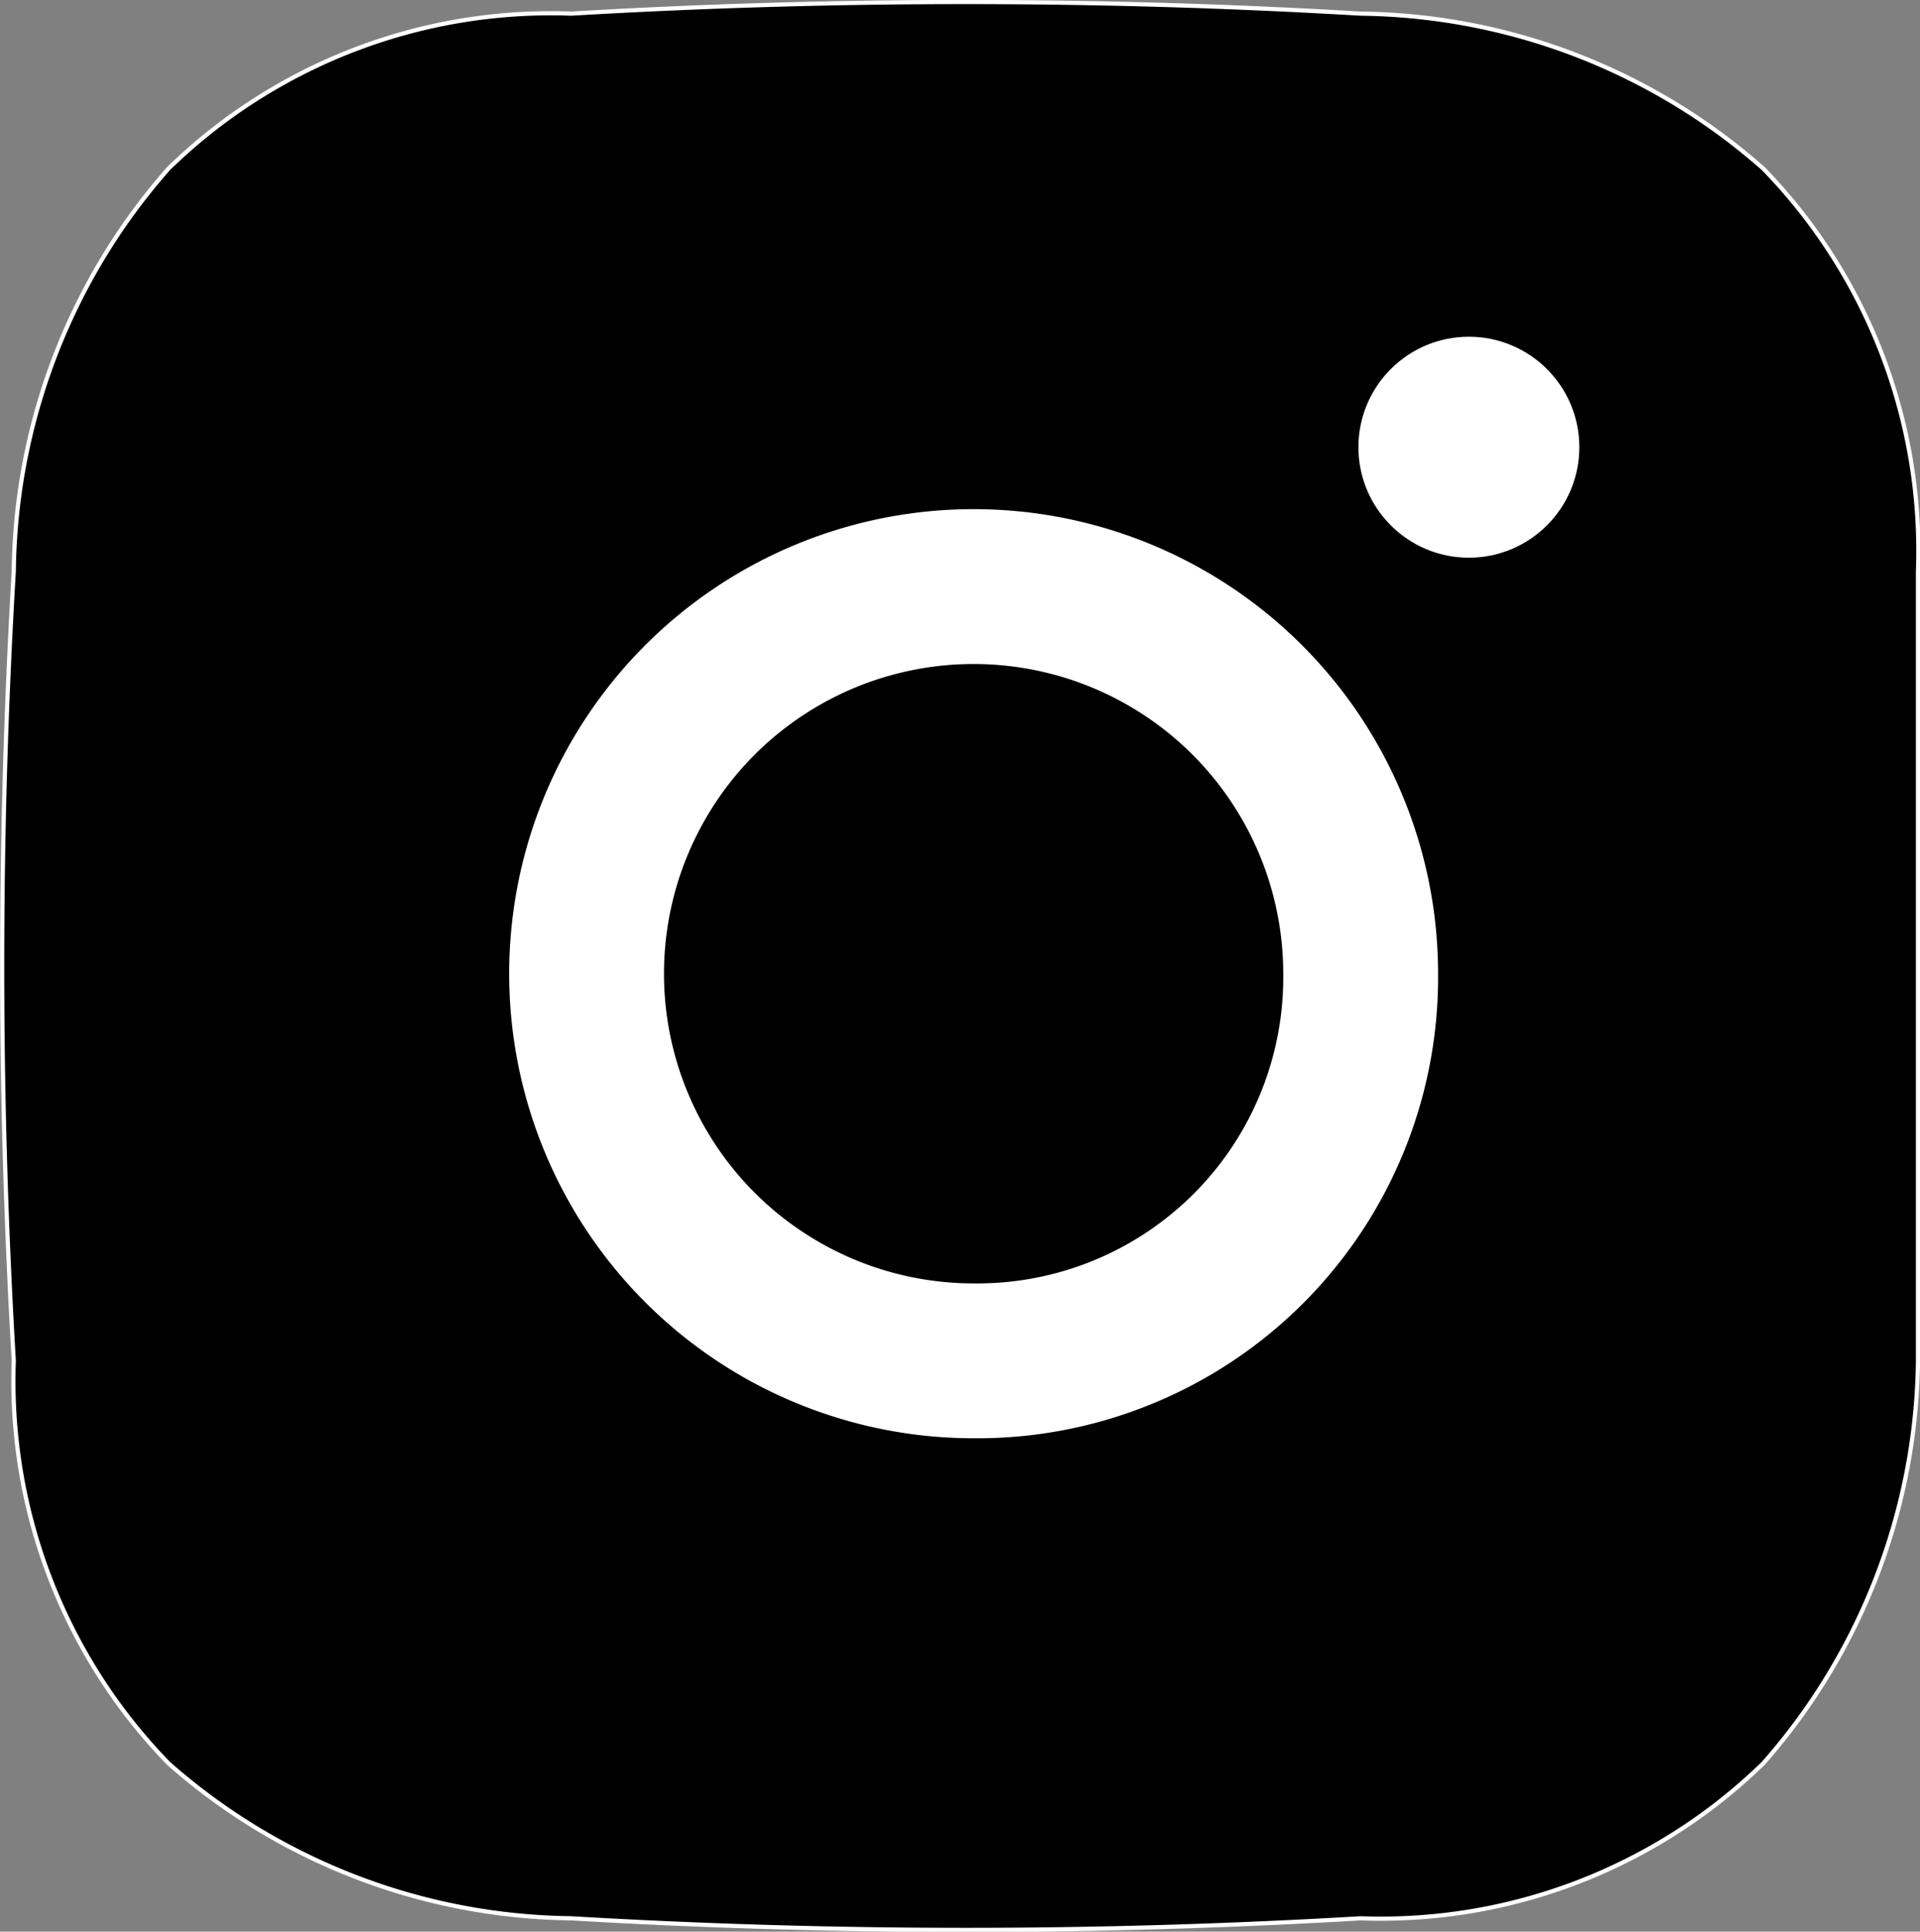 <svg xmlns="http://www.w3.org/2000/svg" width="12.402" height="12.474" viewBox="0 0 12.402 12.474">
  <rect x="0" y="0" width="12.402" height="12.474" fill="#808080" stroke="none"/>
  <g id="Group_286" data-name="Group 286" transform="translate(-12762.911 -1989.912)">
    <path id="Path_209" data-name="Path 209" d="M22.2,350.5a3.541,3.541,0,0,0-1-2.6,4,4,0,0,0-2.6-1,43.385,43.385,0,0,0-5.1,0,3.541,3.541,0,0,0-2.6,1,4,4,0,0,0-1,2.6,43.387,43.387,0,0,0,0,5.1,3.541,3.541,0,0,0,1,2.6,4,4,0,0,0,2.6,1,43.385,43.385,0,0,0,5.1,0,3.541,3.541,0,0,0,2.6-1,4,4,0,0,0,1-2.6Z" transform="translate(12753.1 1643.1)" stroke="#fff" stroke-miterlimit="10" stroke-width="0.027"/>
    <circle id="Ellipse_312" data-name="Ellipse 312" cx="0.7" cy="0.7" r="0.7" transform="translate(12771.699 1992.1)" fill="#fff" stroke="#fff" stroke-miterlimit="10" stroke-width="0.027"/>
    <path id="Path_210" data-name="Path 210" d="M16.1,355.6a2.5,2.5,0,1,1,2.5-2.5,2.476,2.476,0,0,1-2.5,2.5Z" transform="translate(12753.1 1643.1)" stroke="#fff" stroke-miterlimit="10" stroke-width="1"/>
  </g>
</svg>
